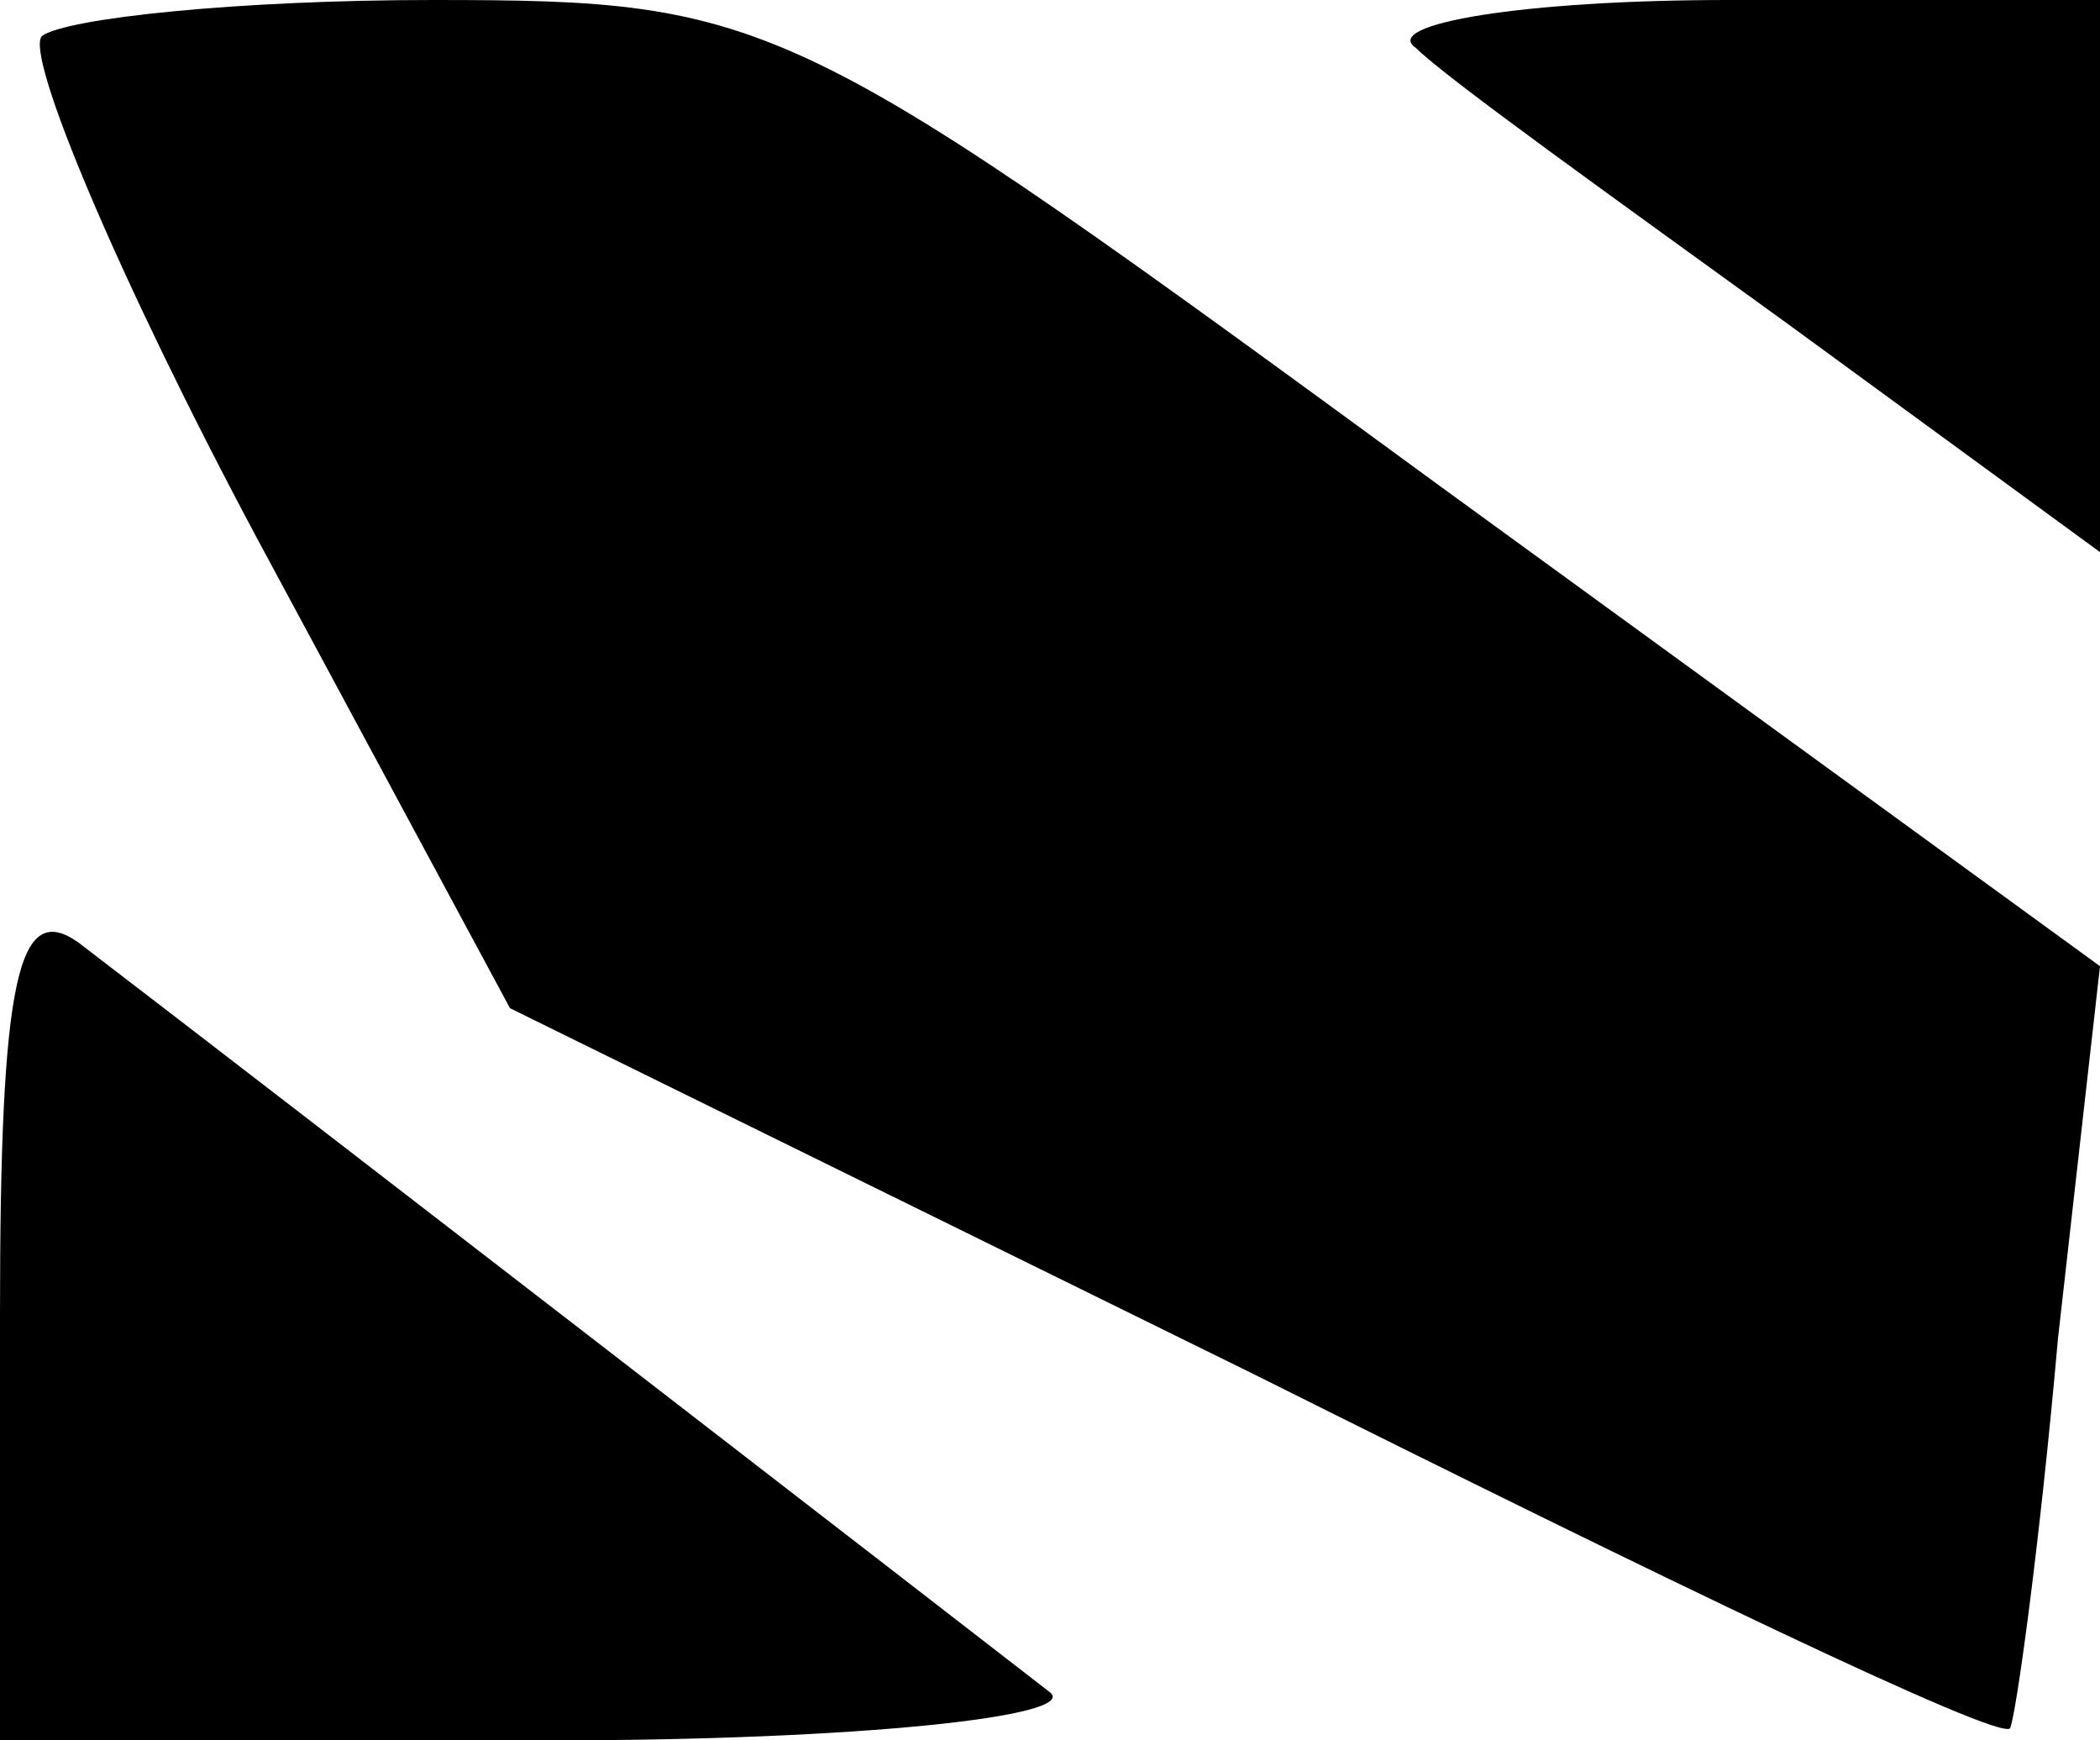 <?xml version="1.0" standalone="no"?>
<!DOCTYPE svg PUBLIC "-//W3C//DTD SVG 20010904//EN"
 "http://www.w3.org/TR/2001/REC-SVG-20010904/DTD/svg10.dtd">
<svg version="1.0" xmlns="http://www.w3.org/2000/svg"
 width="35pt" height="29pt" viewBox="0 0 35 29"
 preserveAspectRatio="xMidYMid meet">
<g transform="translate(0,29) scale(0.1,-0.1)"
fill="#000000" stroke="none">
<path fill="#000000" stroke="none" d="M7 284 c-3 -3 13 -41 36 -84 l42 -78
124 -61 c68 -34 124 -61 126 -59 1 2 5 31 8 65 l7 62 -110 80 c-108 79 -111
81 -168 81 -32 0 -61 -3 -65 -6z"/>
<path fill="#000000" stroke="none" d="M236 282 c5 -5 33 -25 62 -46 l52 -38
0 46 0 46 -62 0 c-34 0 -58 -4 -52 -8z"/>
<path fill="#000000" stroke="none" d="M0 71 l0 -71 92 0 c51 0 88 4 83 8 -9
7 -128 99 -162 125 -10 7 -13 -6 -13 -62z"/>
</g>
</svg>
